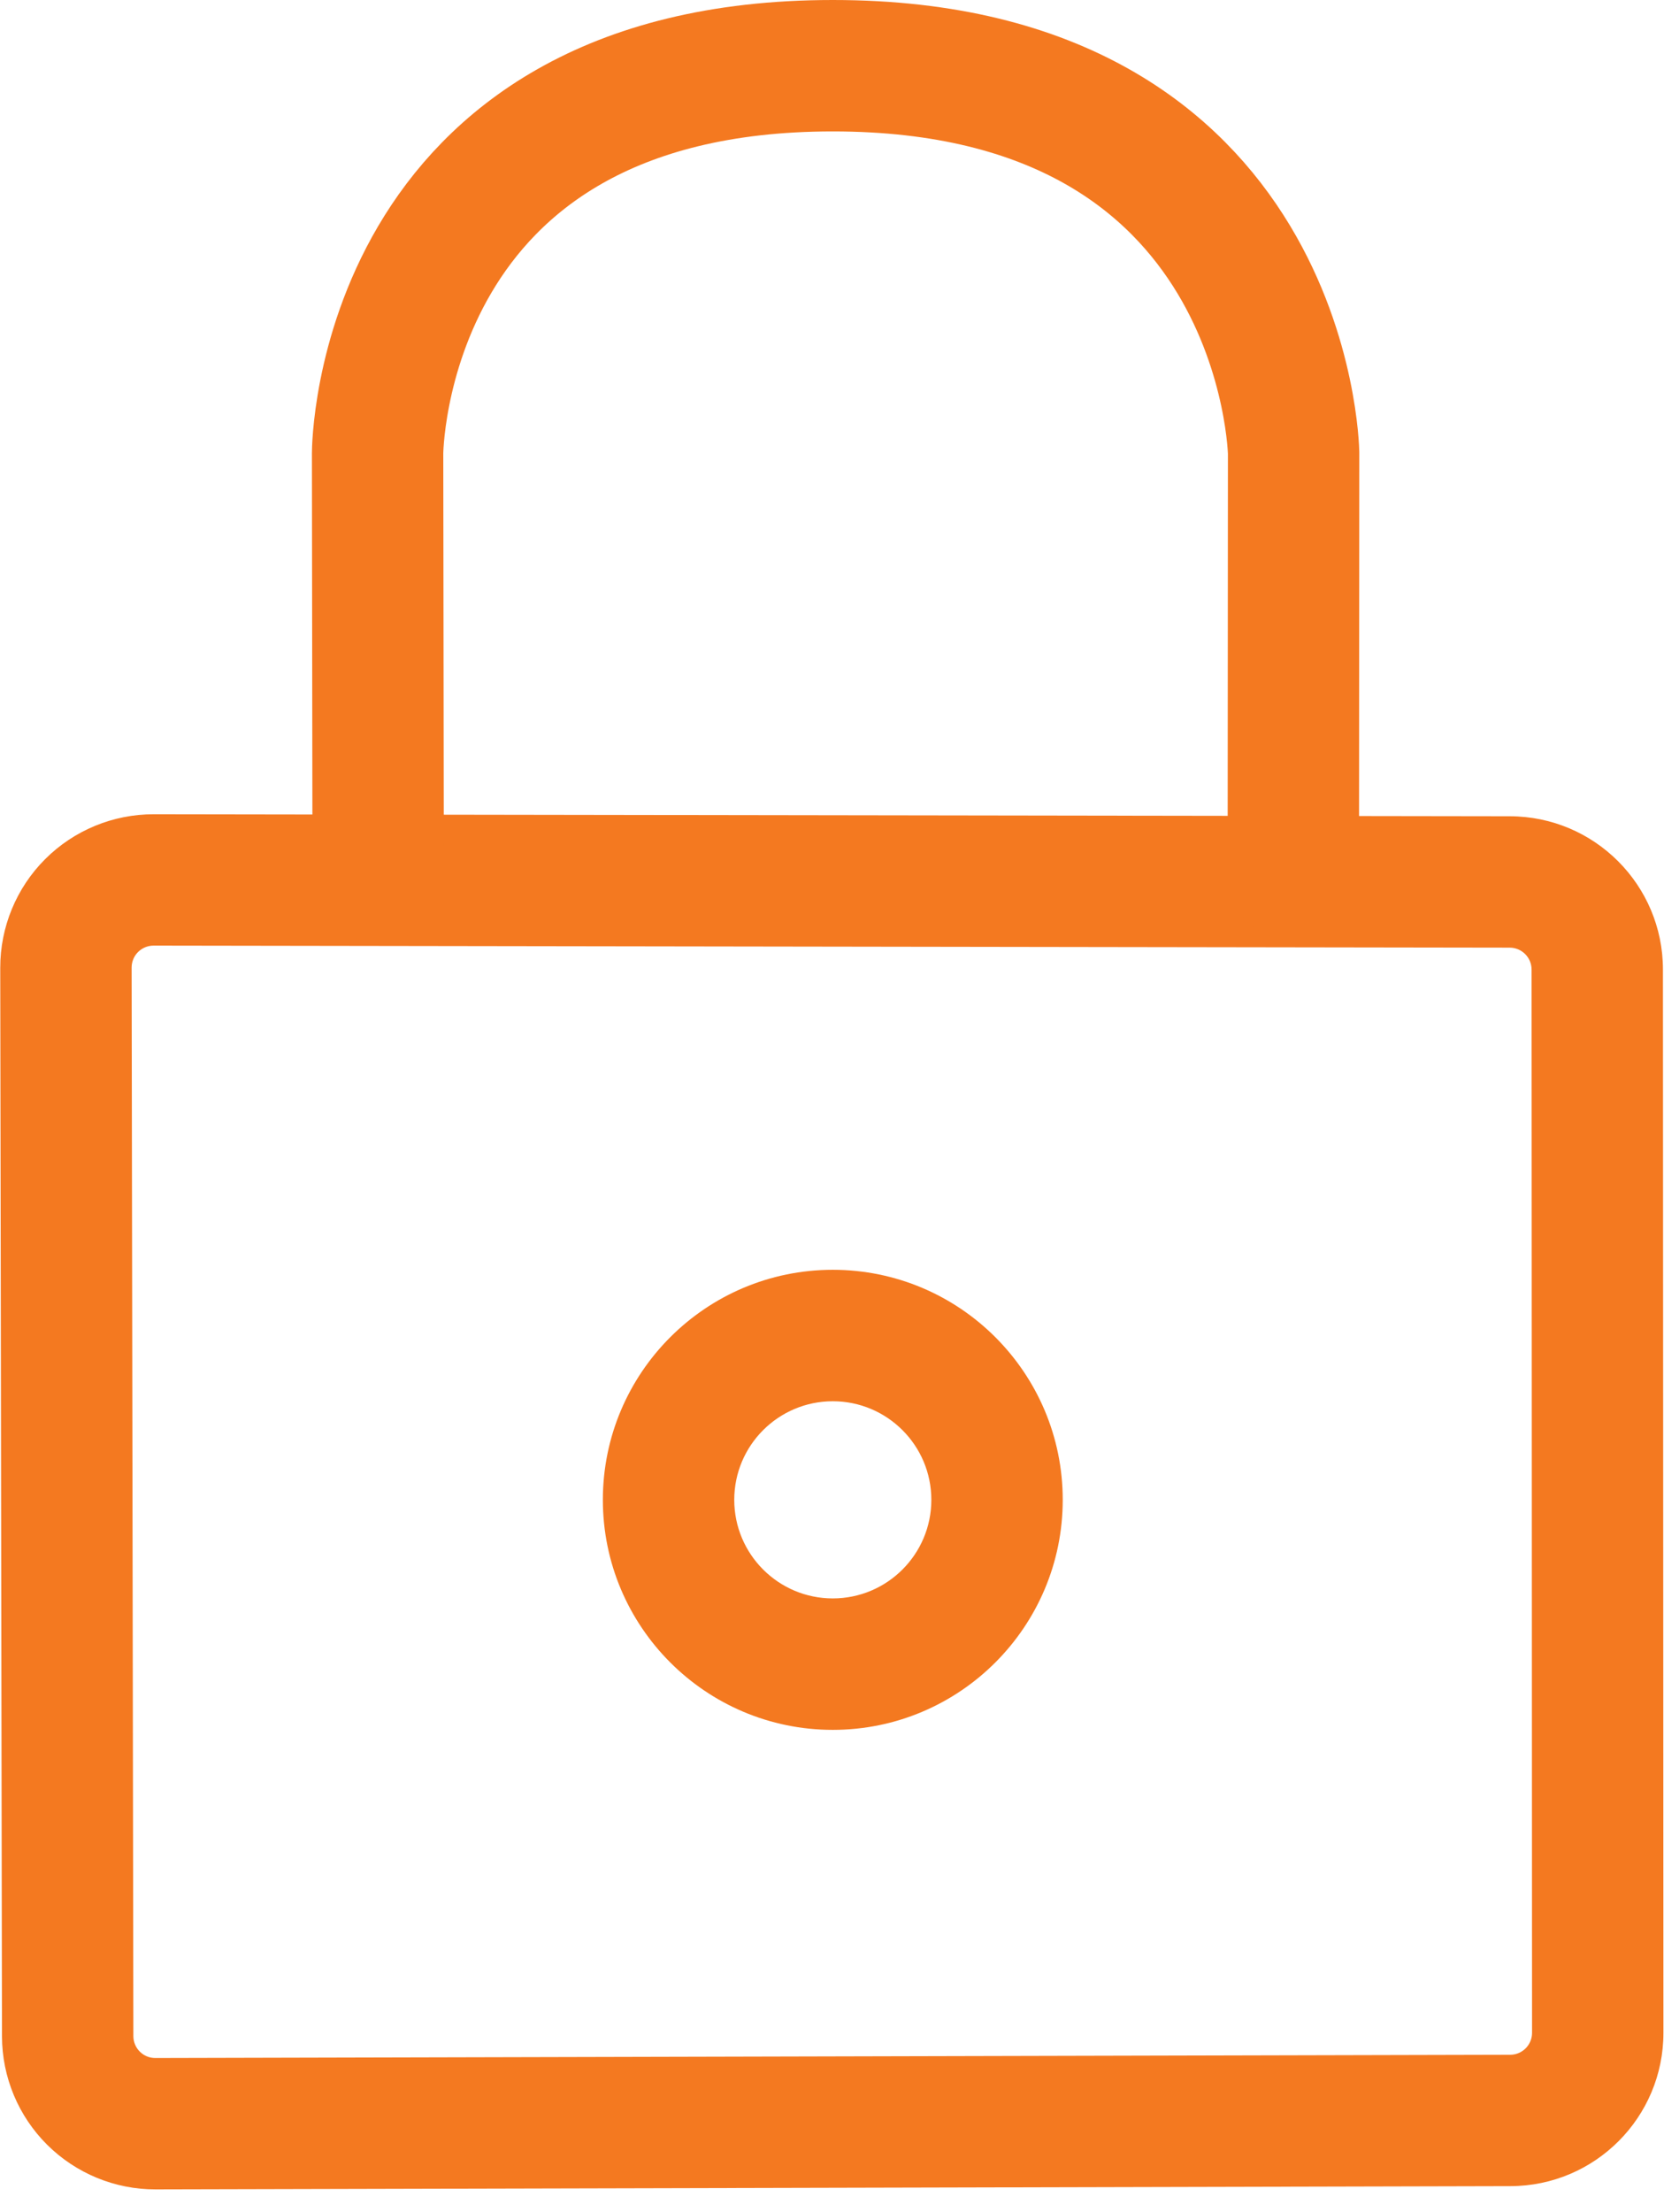 <?xml version="1.0" encoding="UTF-8" standalone="no"?>
<!DOCTYPE svg PUBLIC "-//W3C//DTD SVG 1.1//EN" "http://www.w3.org/Graphics/SVG/1.1/DTD/svg11.dtd">
<svg width="100%" height="100%" viewBox="0 0 76 101" version="1.1" xmlns="http://www.w3.org/2000/svg" xmlns:xlink="http://www.w3.org/1999/xlink" xml:space="preserve" xmlns:serif="http://www.serif.com/" style="fill-rule:evenodd;clip-rule:evenodd;stroke-linecap:round;stroke-linejoin:round;stroke-miterlimit:1.5;">
    <g transform="matrix(1,0,0,1,-11.975,-0.041)">
        <g transform="matrix(1.057,0,0,1.069,-2.894,-4.579)">
            <path d="M20.711,39.097C18.951,39.094 17.262,39.784 16.018,41.014C14.773,42.244 14.076,43.914 14.078,45.653C14.097,56.963 14.135,79.992 14.153,91.292C14.156,93.029 14.858,94.693 16.103,95.919C17.348,97.144 19.035,97.831 20.792,97.827C34.468,97.794 65.676,97.72 79.337,97.688C82.989,97.679 85.945,94.749 85.944,91.139C85.939,79.888 85.928,56.98 85.923,45.728C85.922,42.117 82.962,39.189 79.309,39.183C65.64,39.163 34.407,39.117 20.711,39.097ZM20.703,44.707L79.301,44.794C79.823,44.795 80.246,45.213 80.247,45.73L80.267,91.142C80.267,91.658 79.845,92.076 79.323,92.077L20.779,92.216C20.527,92.217 20.287,92.119 20.109,91.944C19.931,91.769 19.831,91.531 19.83,91.283L19.755,45.644C19.755,45.395 19.854,45.157 20.032,44.981C20.21,44.806 20.451,44.707 20.703,44.707Z" style="fill:rgb(244,121,32);"/>
        </g>
        <g transform="matrix(1.308,0,0,1.308,-17,-23.375)">
            <circle cx="51.232" cy="70.253" r="8.029" style="fill:rgb(235,235,235);fill-opacity:0;"/>
            <path d="M51.232,62.224C55.663,62.224 59.261,65.821 59.261,70.253C59.261,74.684 55.663,78.282 51.232,78.282C46.801,78.282 43.203,74.684 43.203,70.253C43.203,65.821 46.801,62.224 51.232,62.224ZM51.232,66.812C53.131,66.812 54.673,68.354 54.673,70.253C54.673,72.152 53.131,73.694 51.232,73.694C49.333,73.694 47.791,72.152 47.791,70.253C47.791,68.354 49.333,66.812 51.232,66.812Z" style="fill:rgb(244,121,32);"/>
        </g>
        <path d="M29.247,40.077L29.221,20.733C29.221,20.733 29.253,3.041 50.012,3.041C70.771,3.041 71.058,20.722 71.058,20.722L71.045,39.979" style="fill:none;stroke:rgb(244,121,32);stroke-width:6px;"/>
    </g>
</svg>
